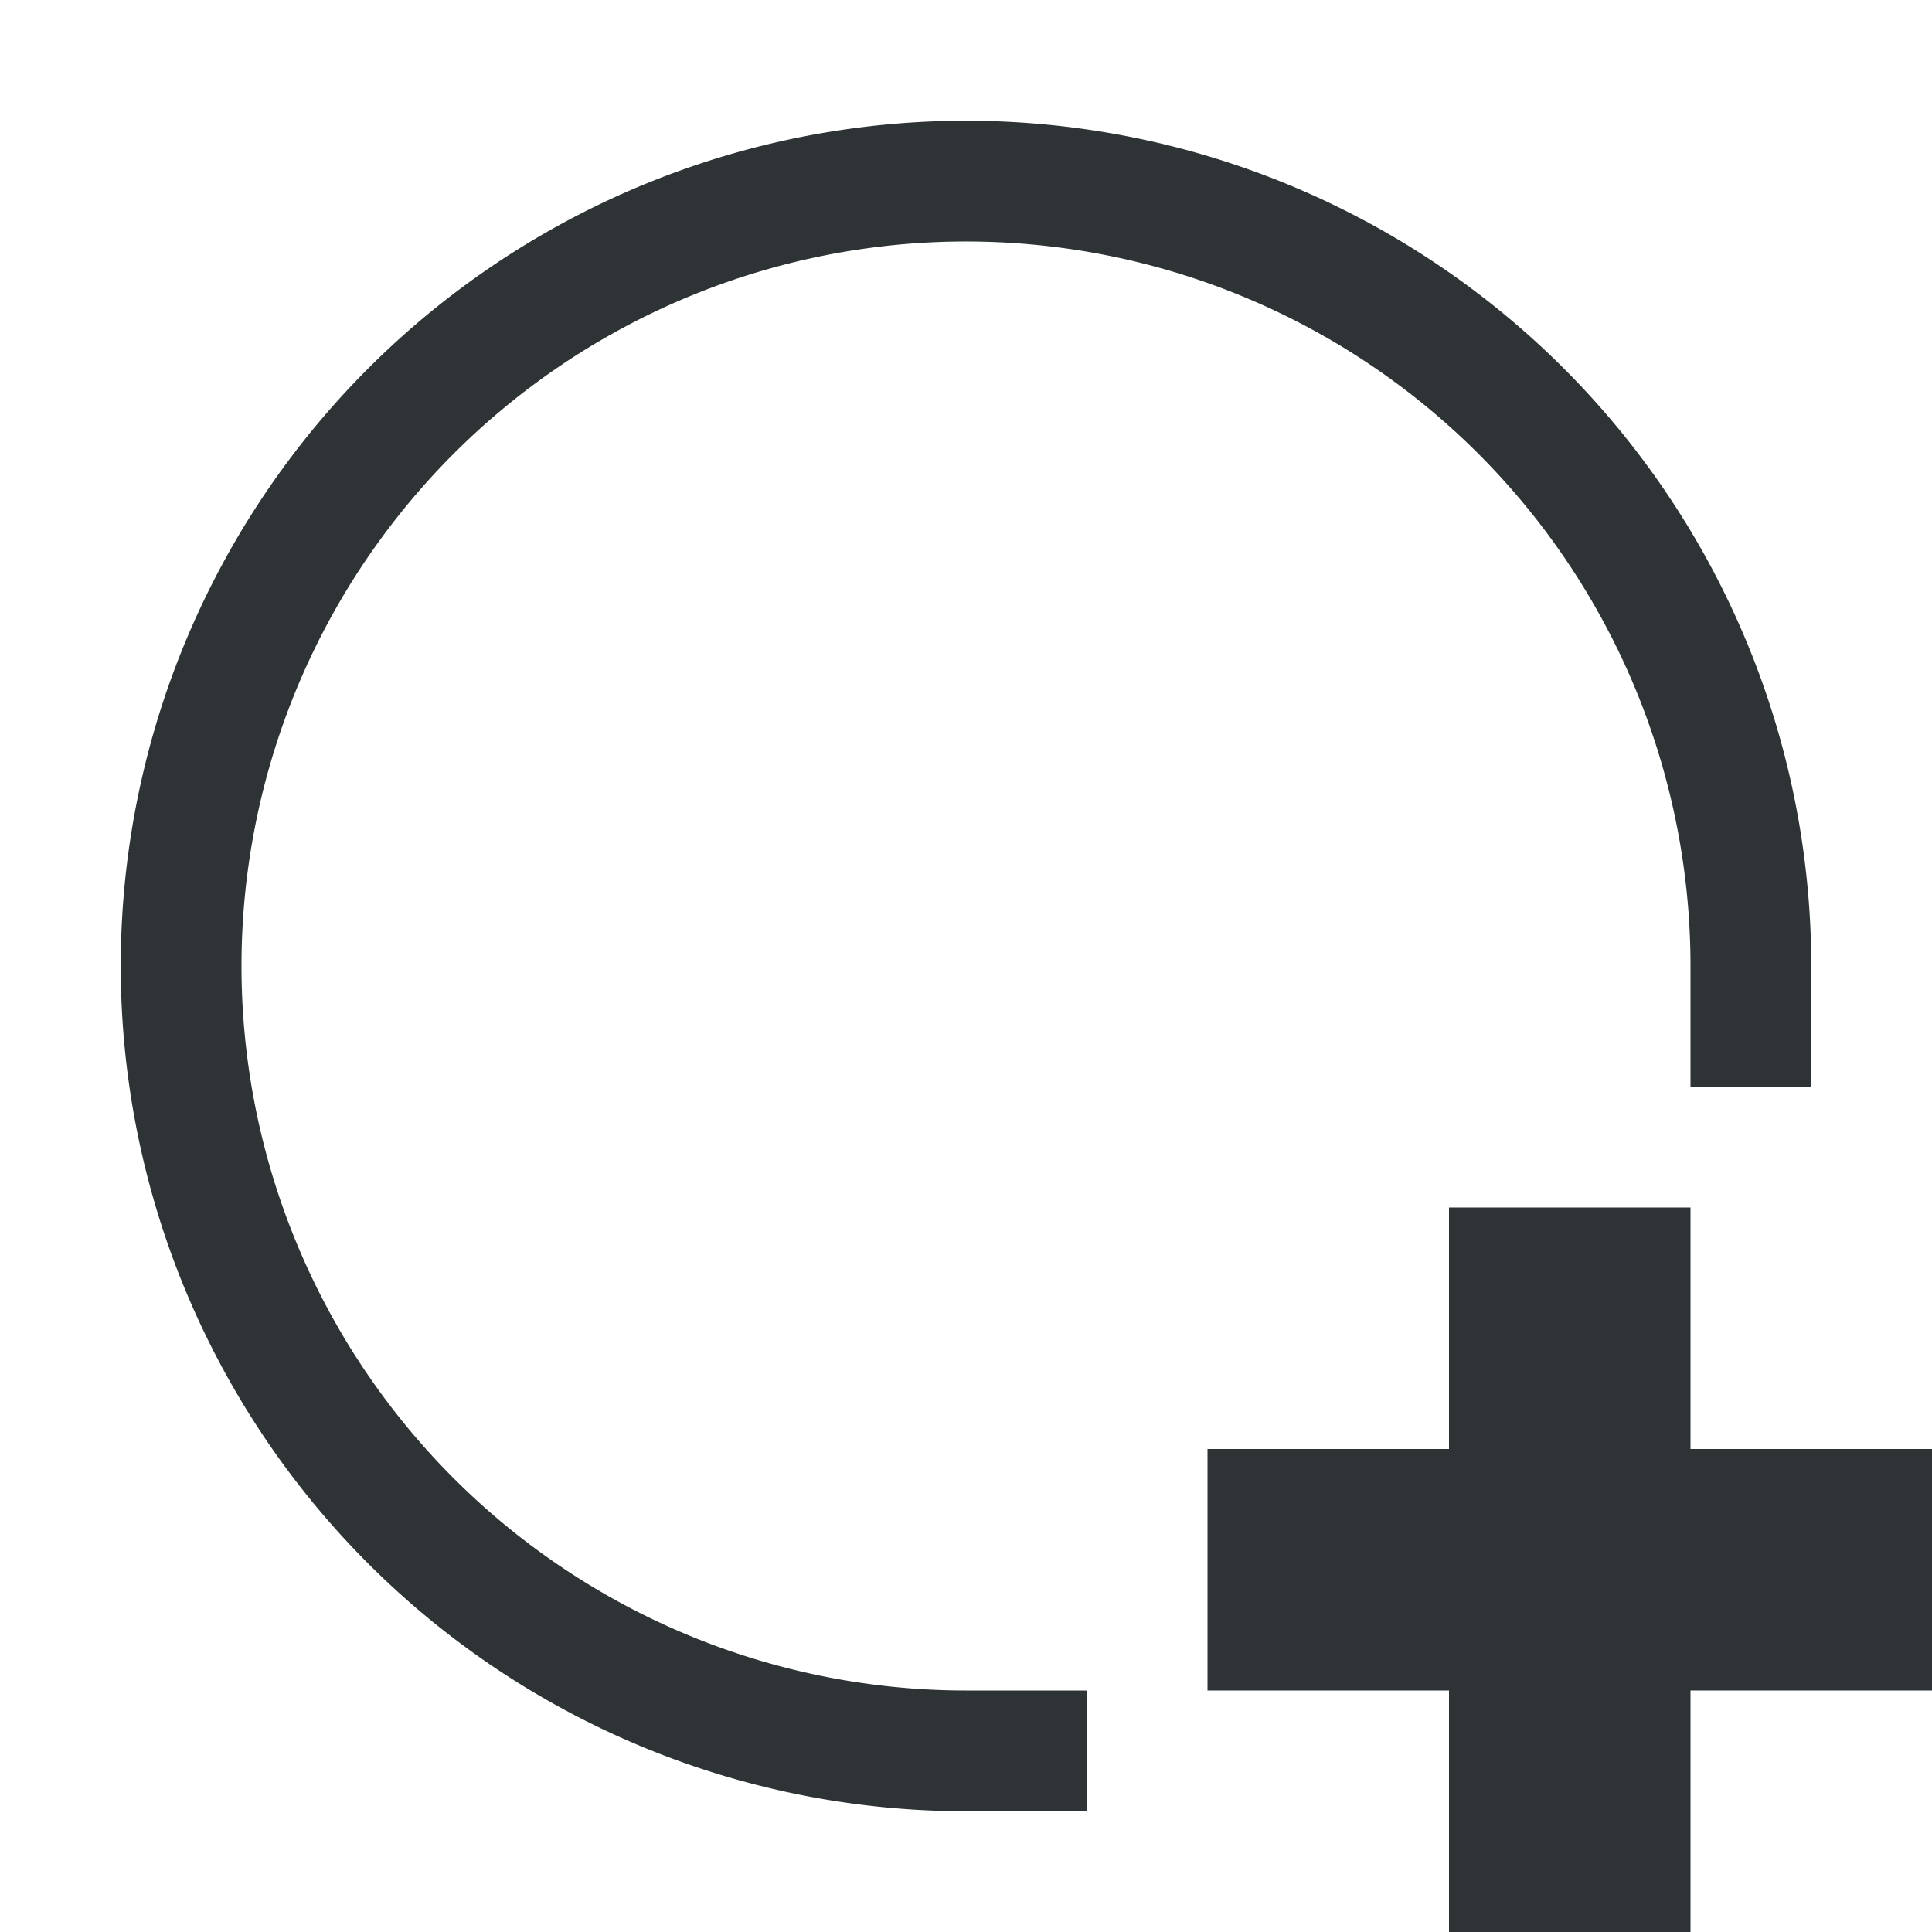 <?xml version="1.0"?>
<svg version="1.1" width="16" height="16" xmlns="http://www.w3.org/2000/svg"><defs/><path id="Plus" fill="rgba(46,52,54,1)" stroke="none" d="M 14 10 L 12 10 L 12 12 L 10 12 L 10 14 L 12 14 L 12 16 L 14 16 L 14 14 L 16 14 L 16 12 L 14 12 L 14 10 Z"/><path id="Circle" fill="rgba(46,52,54,1)" stroke="none" d="M 8 14 L 9 14 L 9 15 L 8 15 A 7 7 -90 1 1 15 8 L 15 9 L 14 9 L 14 9 L 14 8 A 6 6 -90 1 0 8 14 Z"/></svg>
